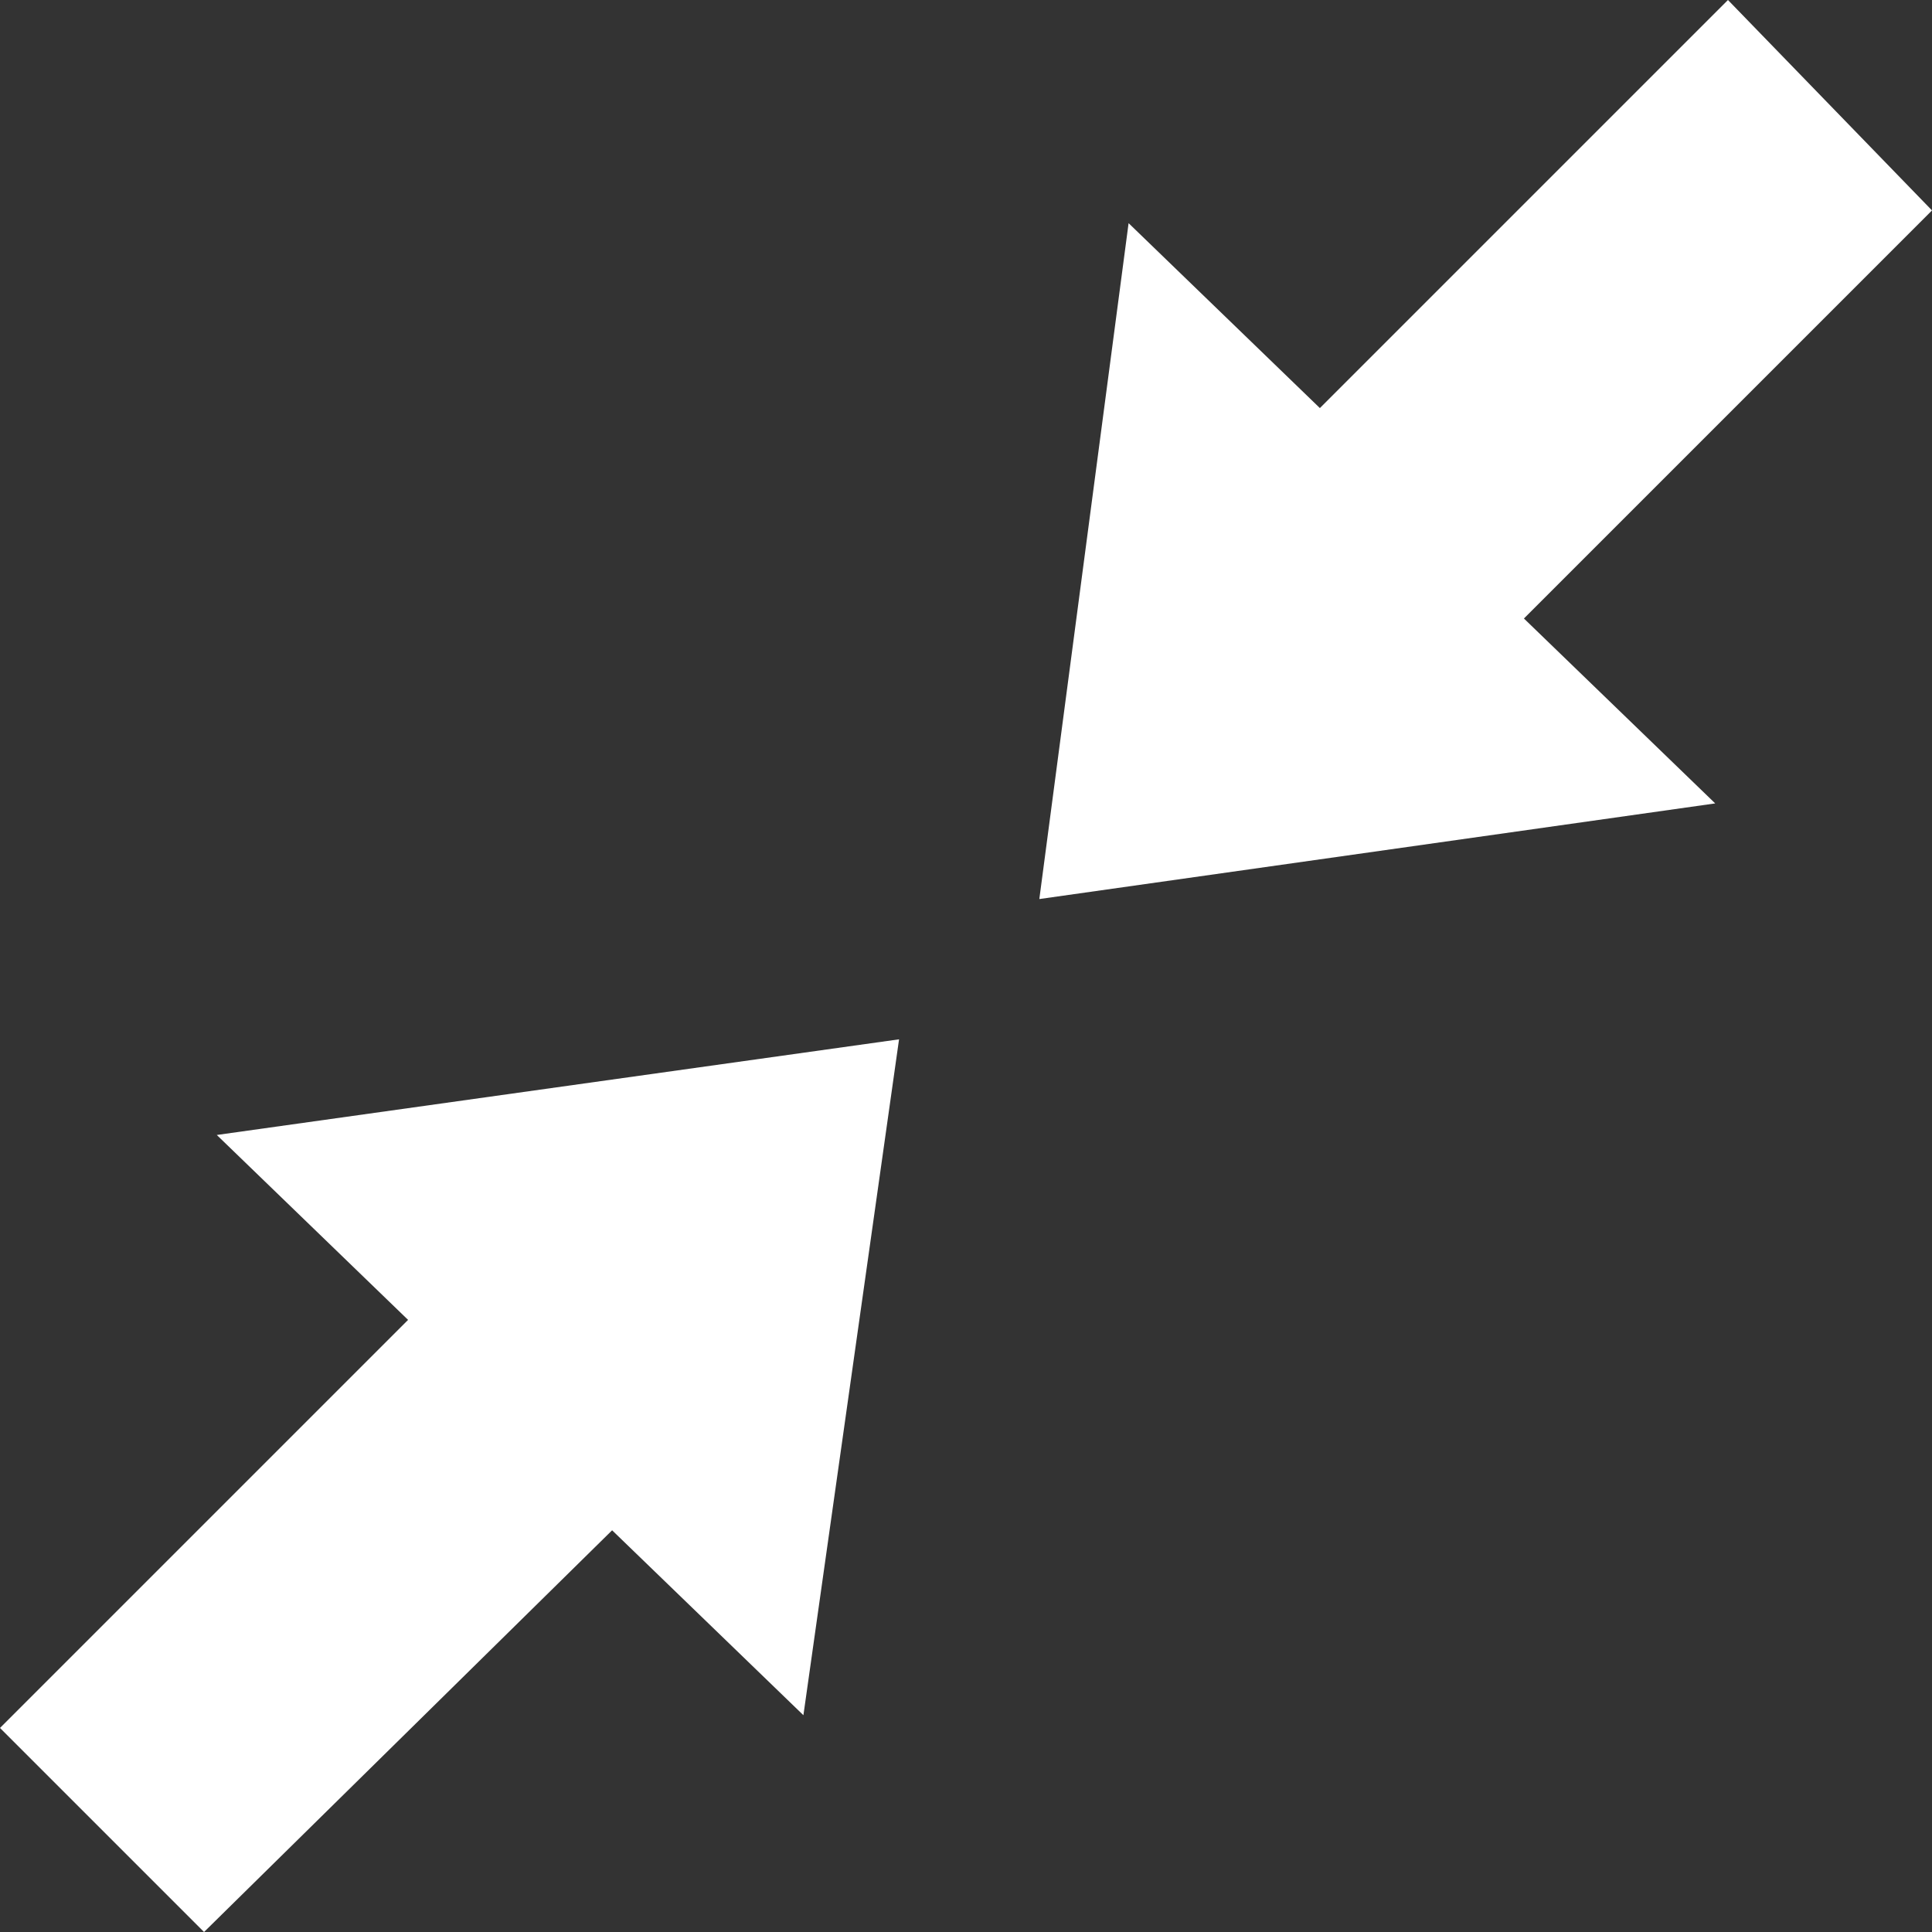 <?xml version="1.0" encoding="utf-8"?>
<!-- Generator: Adobe Illustrator 21.1.0, SVG Export Plug-In . SVG Version: 6.00 Build 0)  -->
<svg version="1.1" id="Layer_1" xmlns="http://www.w3.org/2000/svg" xmlns:xlink="http://www.w3.org/1999/xlink" x="0px" y="0px"
	 viewBox="0 0 30.3 30.3" style="enable-background:new 0 0 30.3 30.3;" xml:space="preserve">
<rect x="0" y="0" width="30.3" height="30.3" fill="#333333" stroke="none"/>
<style type="text/css">
	.st0{fill:#FFFFFF;}
	.st1{fill:#D6CDDB;}
</style>
<polygon class="st0" points="30.3,3.3 27.1,0 20.7,6.4 17.7,3.5 16.3,14.1 26.9,12.6 23.9,9.7 "/>
<polygon class="st0" points="0,27.1 3.2,30.3 9.6,24 12.6,26.9 14.1,16.3 3.4,17.8 6.4,20.7 "/>
<polygon class="st1" points="14.7,45.3 17.9,48.5 24.3,42.1 27.2,45 28.7,34.4 18.1,35.9 21,38.9 "/>
<polygon class="st1" points="15.7,50.6 12.5,47.4 6.1,53.8 3.1,50.8 1.6,61.5 12.3,60 9.3,57 "/>
</svg>
